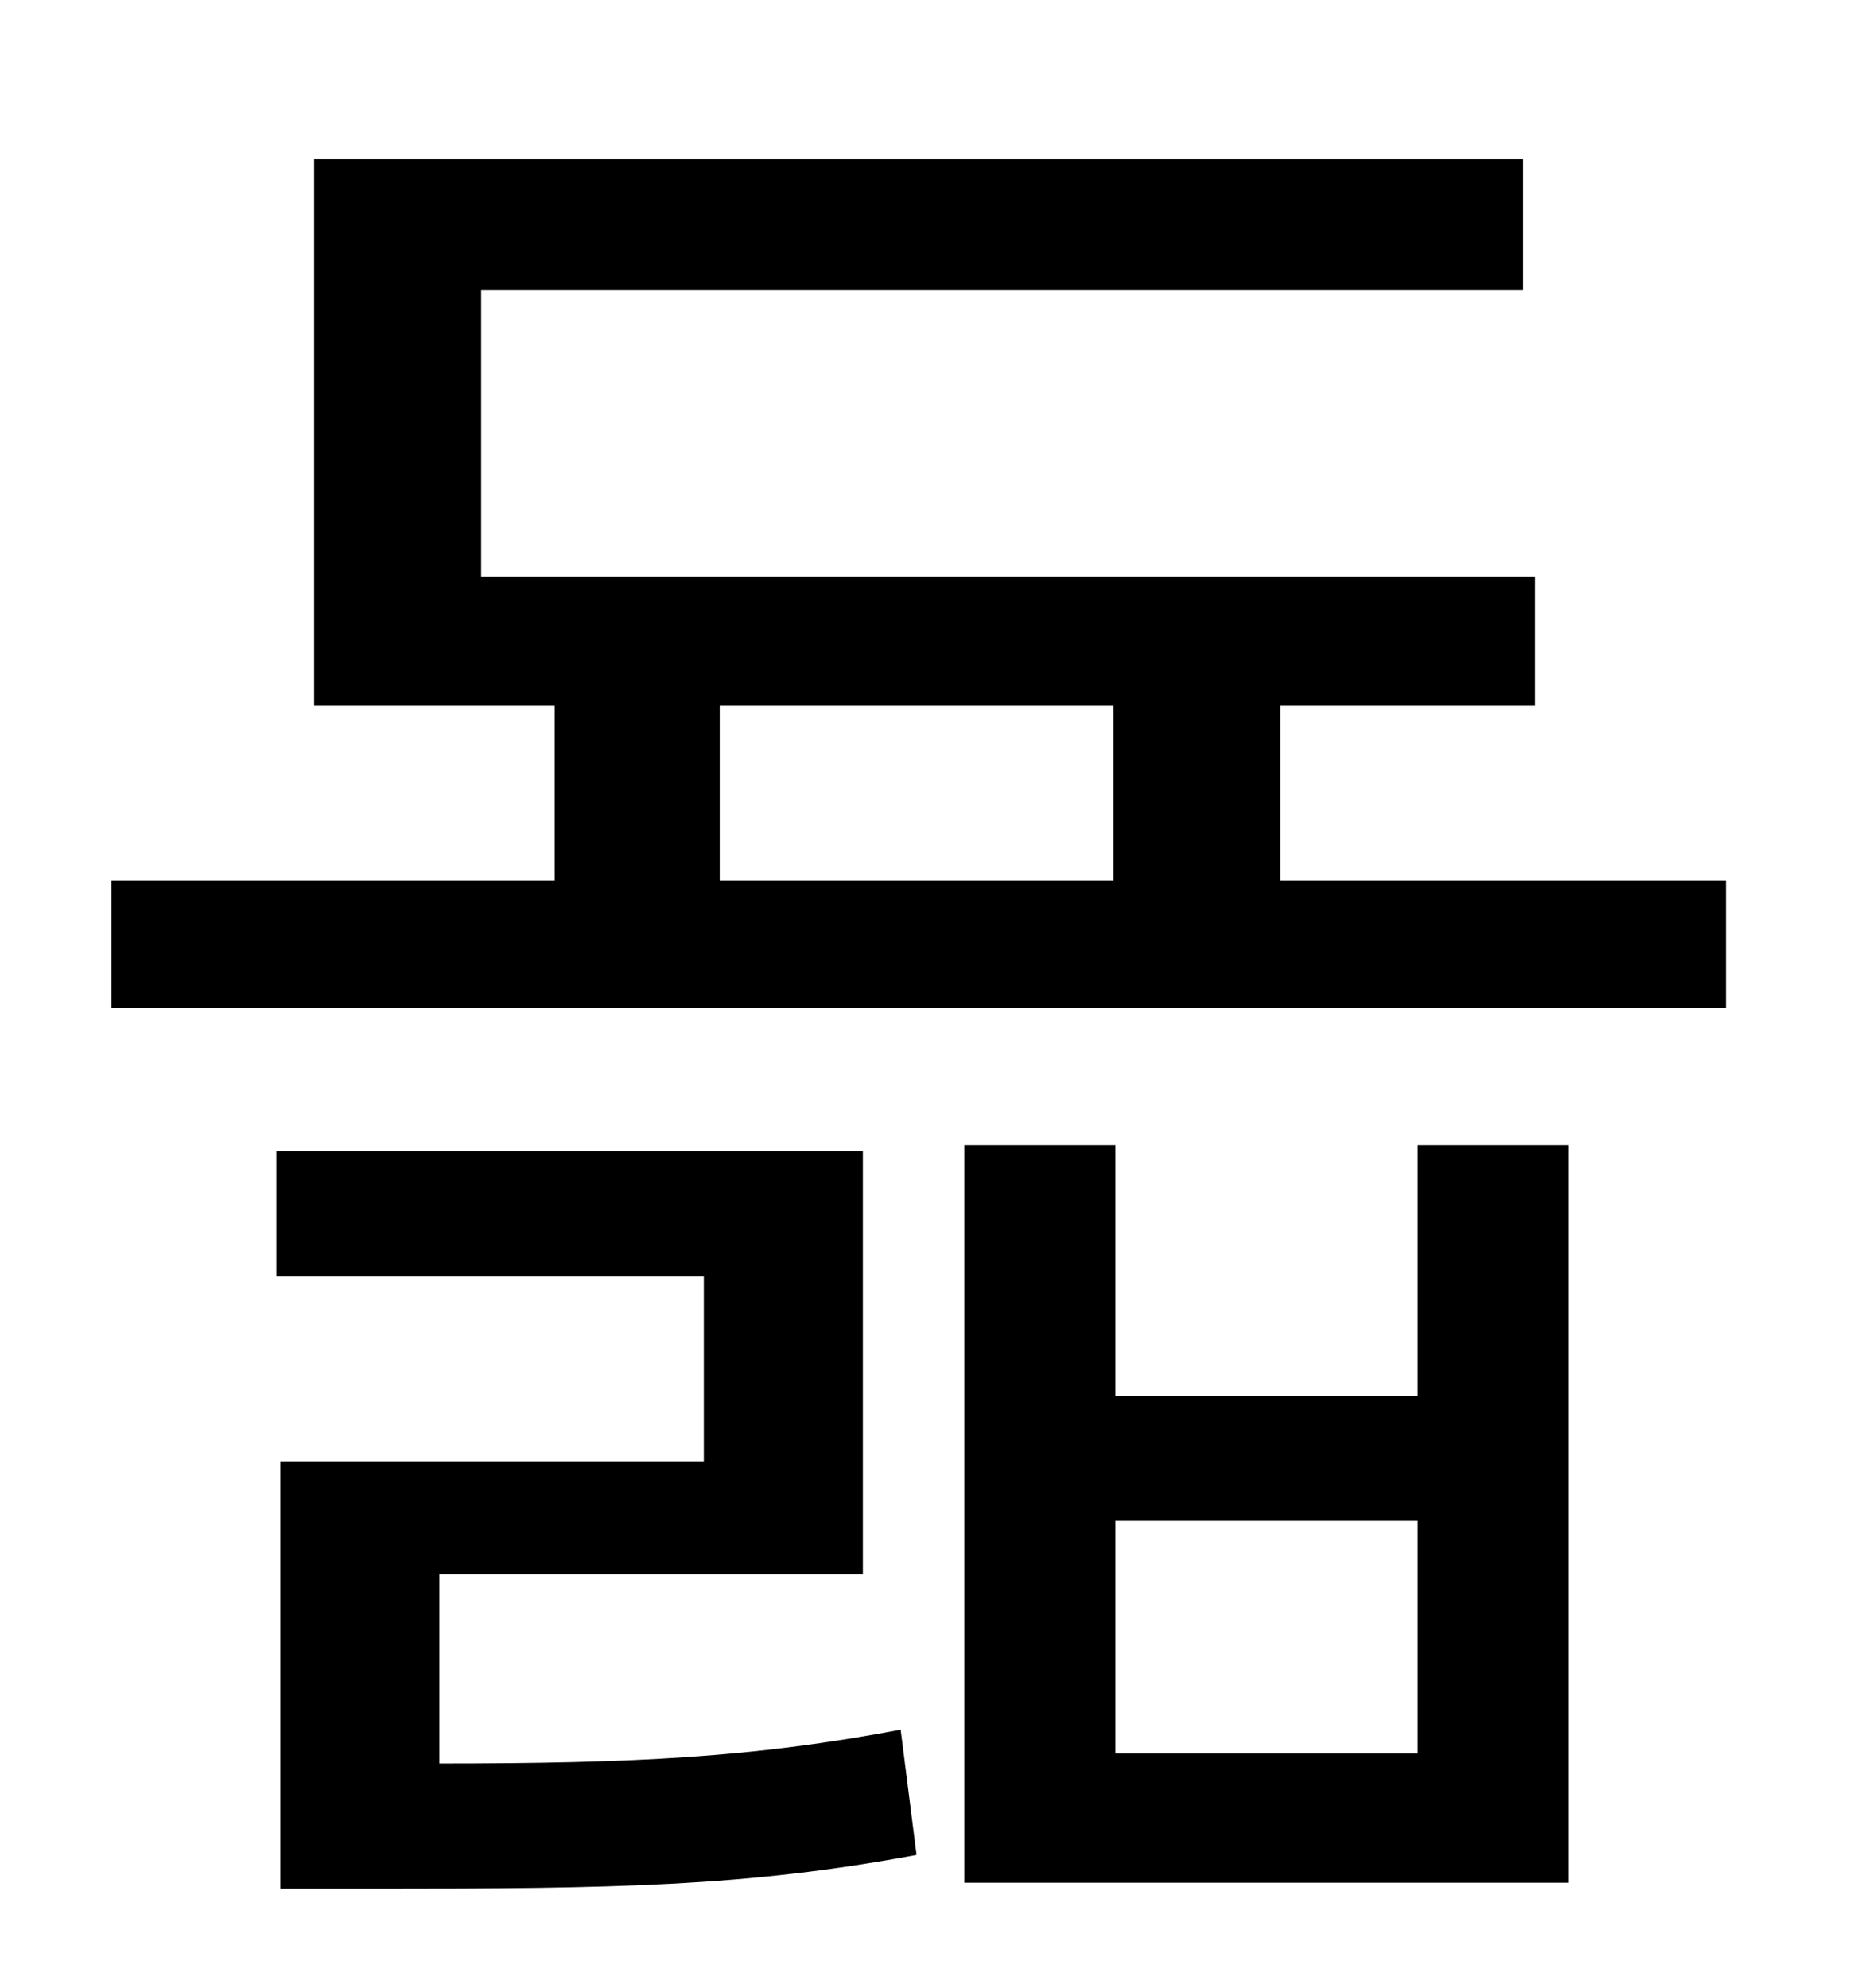 <?xml version="1.0" standalone="no"?>
<!DOCTYPE svg PUBLIC "-//W3C//DTD SVG 1.1//EN" "http://www.w3.org/Graphics/SVG/1.1/DTD/svg11.dtd" >
<svg xmlns="http://www.w3.org/2000/svg" xmlns:xlink="http://www.w3.org/1999/xlink" version="1.1" viewBox="-10 0 930 1000">
   <path fill="currentColor"
d="M211 792v95c98 0 158 -3 232 -17l8 63c-86 16 -152 17 -272 17h-48v-215h213v-93h-215v-63h295v213h-213zM703 882v-117h-152v117h152zM703 702v-126h76v371h-304v-371h76v126h152zM352 355v88h198v-88h-198zM634 443h224v64h-812v-64h223v-88h-121v-275h608v66h-524v144
h530v65h-128v88z" />
</svg>
